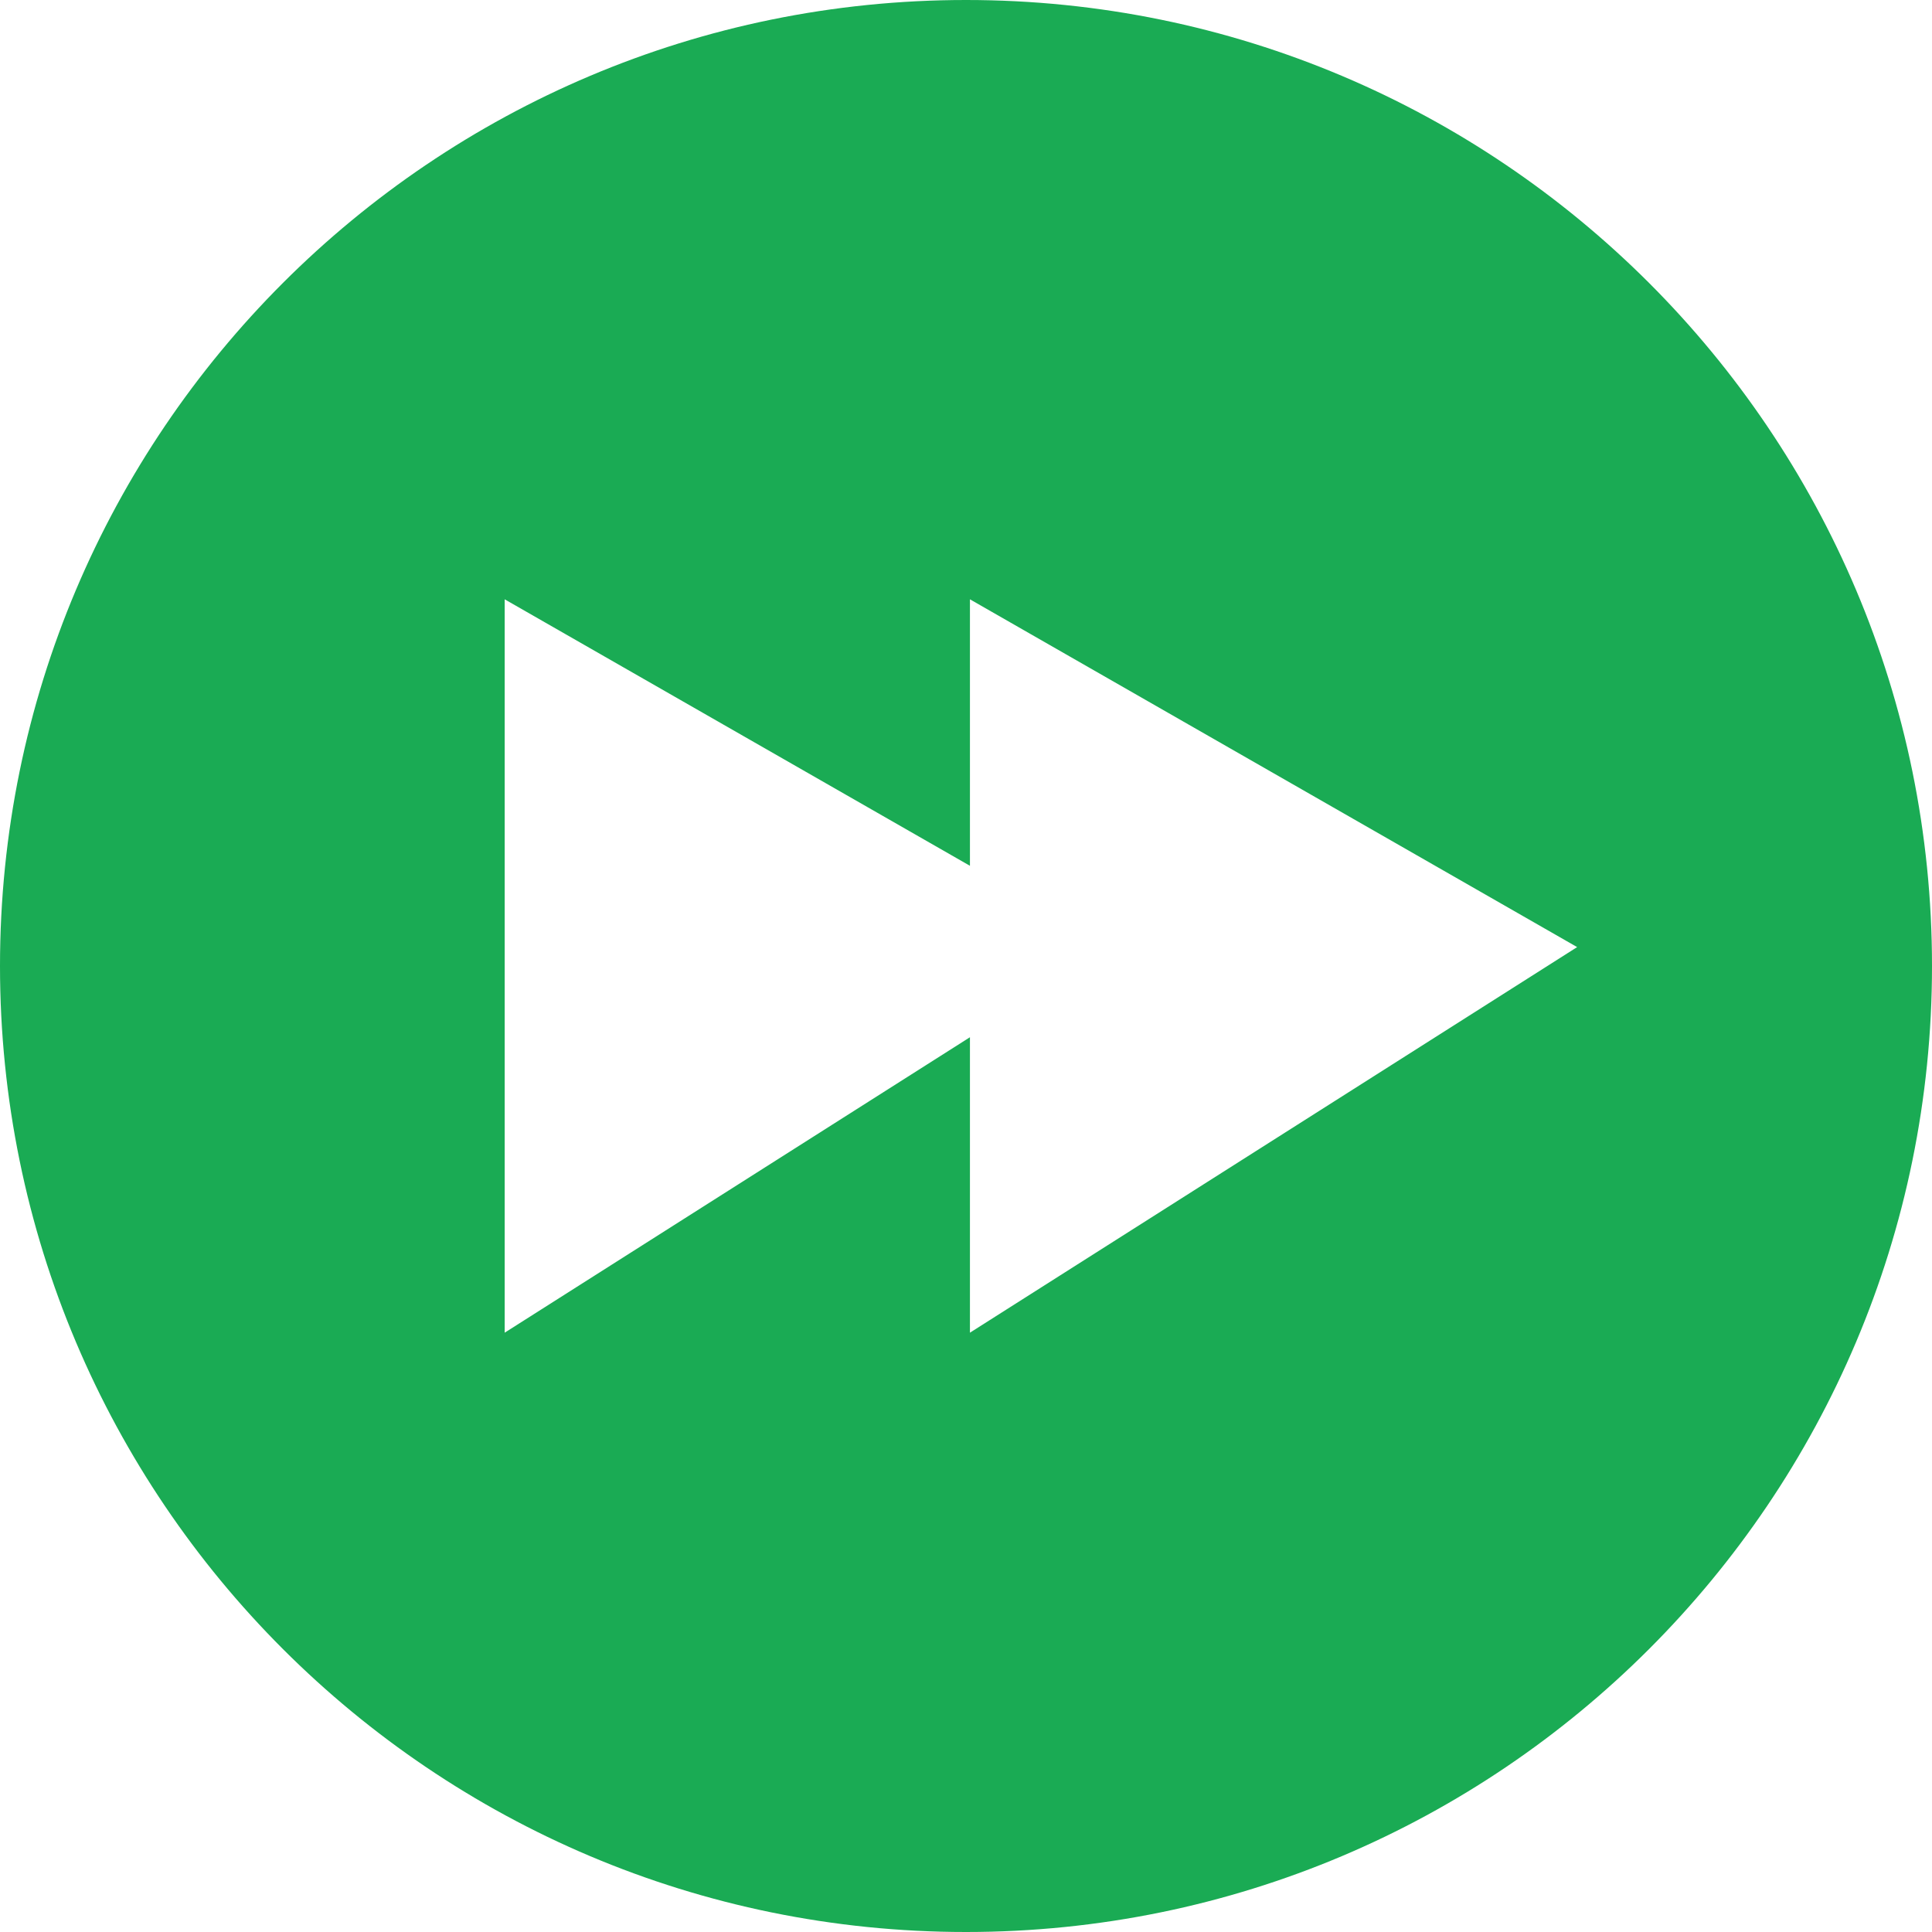 <svg width="245" height="245" viewBox="0 0 245 245" fill="none" xmlns="http://www.w3.org/2000/svg">
<path fill-rule="evenodd" clip-rule="evenodd" d="M245 122.5C245 190.155 190.155 245 122.5 245C54.845 245 0 190.155 0 122.5C0 54.845 54.845 0 122.5 0C190.155 0 245 54.845 245 122.5ZM123 131.534V169L200 120.103L123 76V109.793L64 76V169L123 131.534Z" fill="#1AAB54"/>
</svg>
